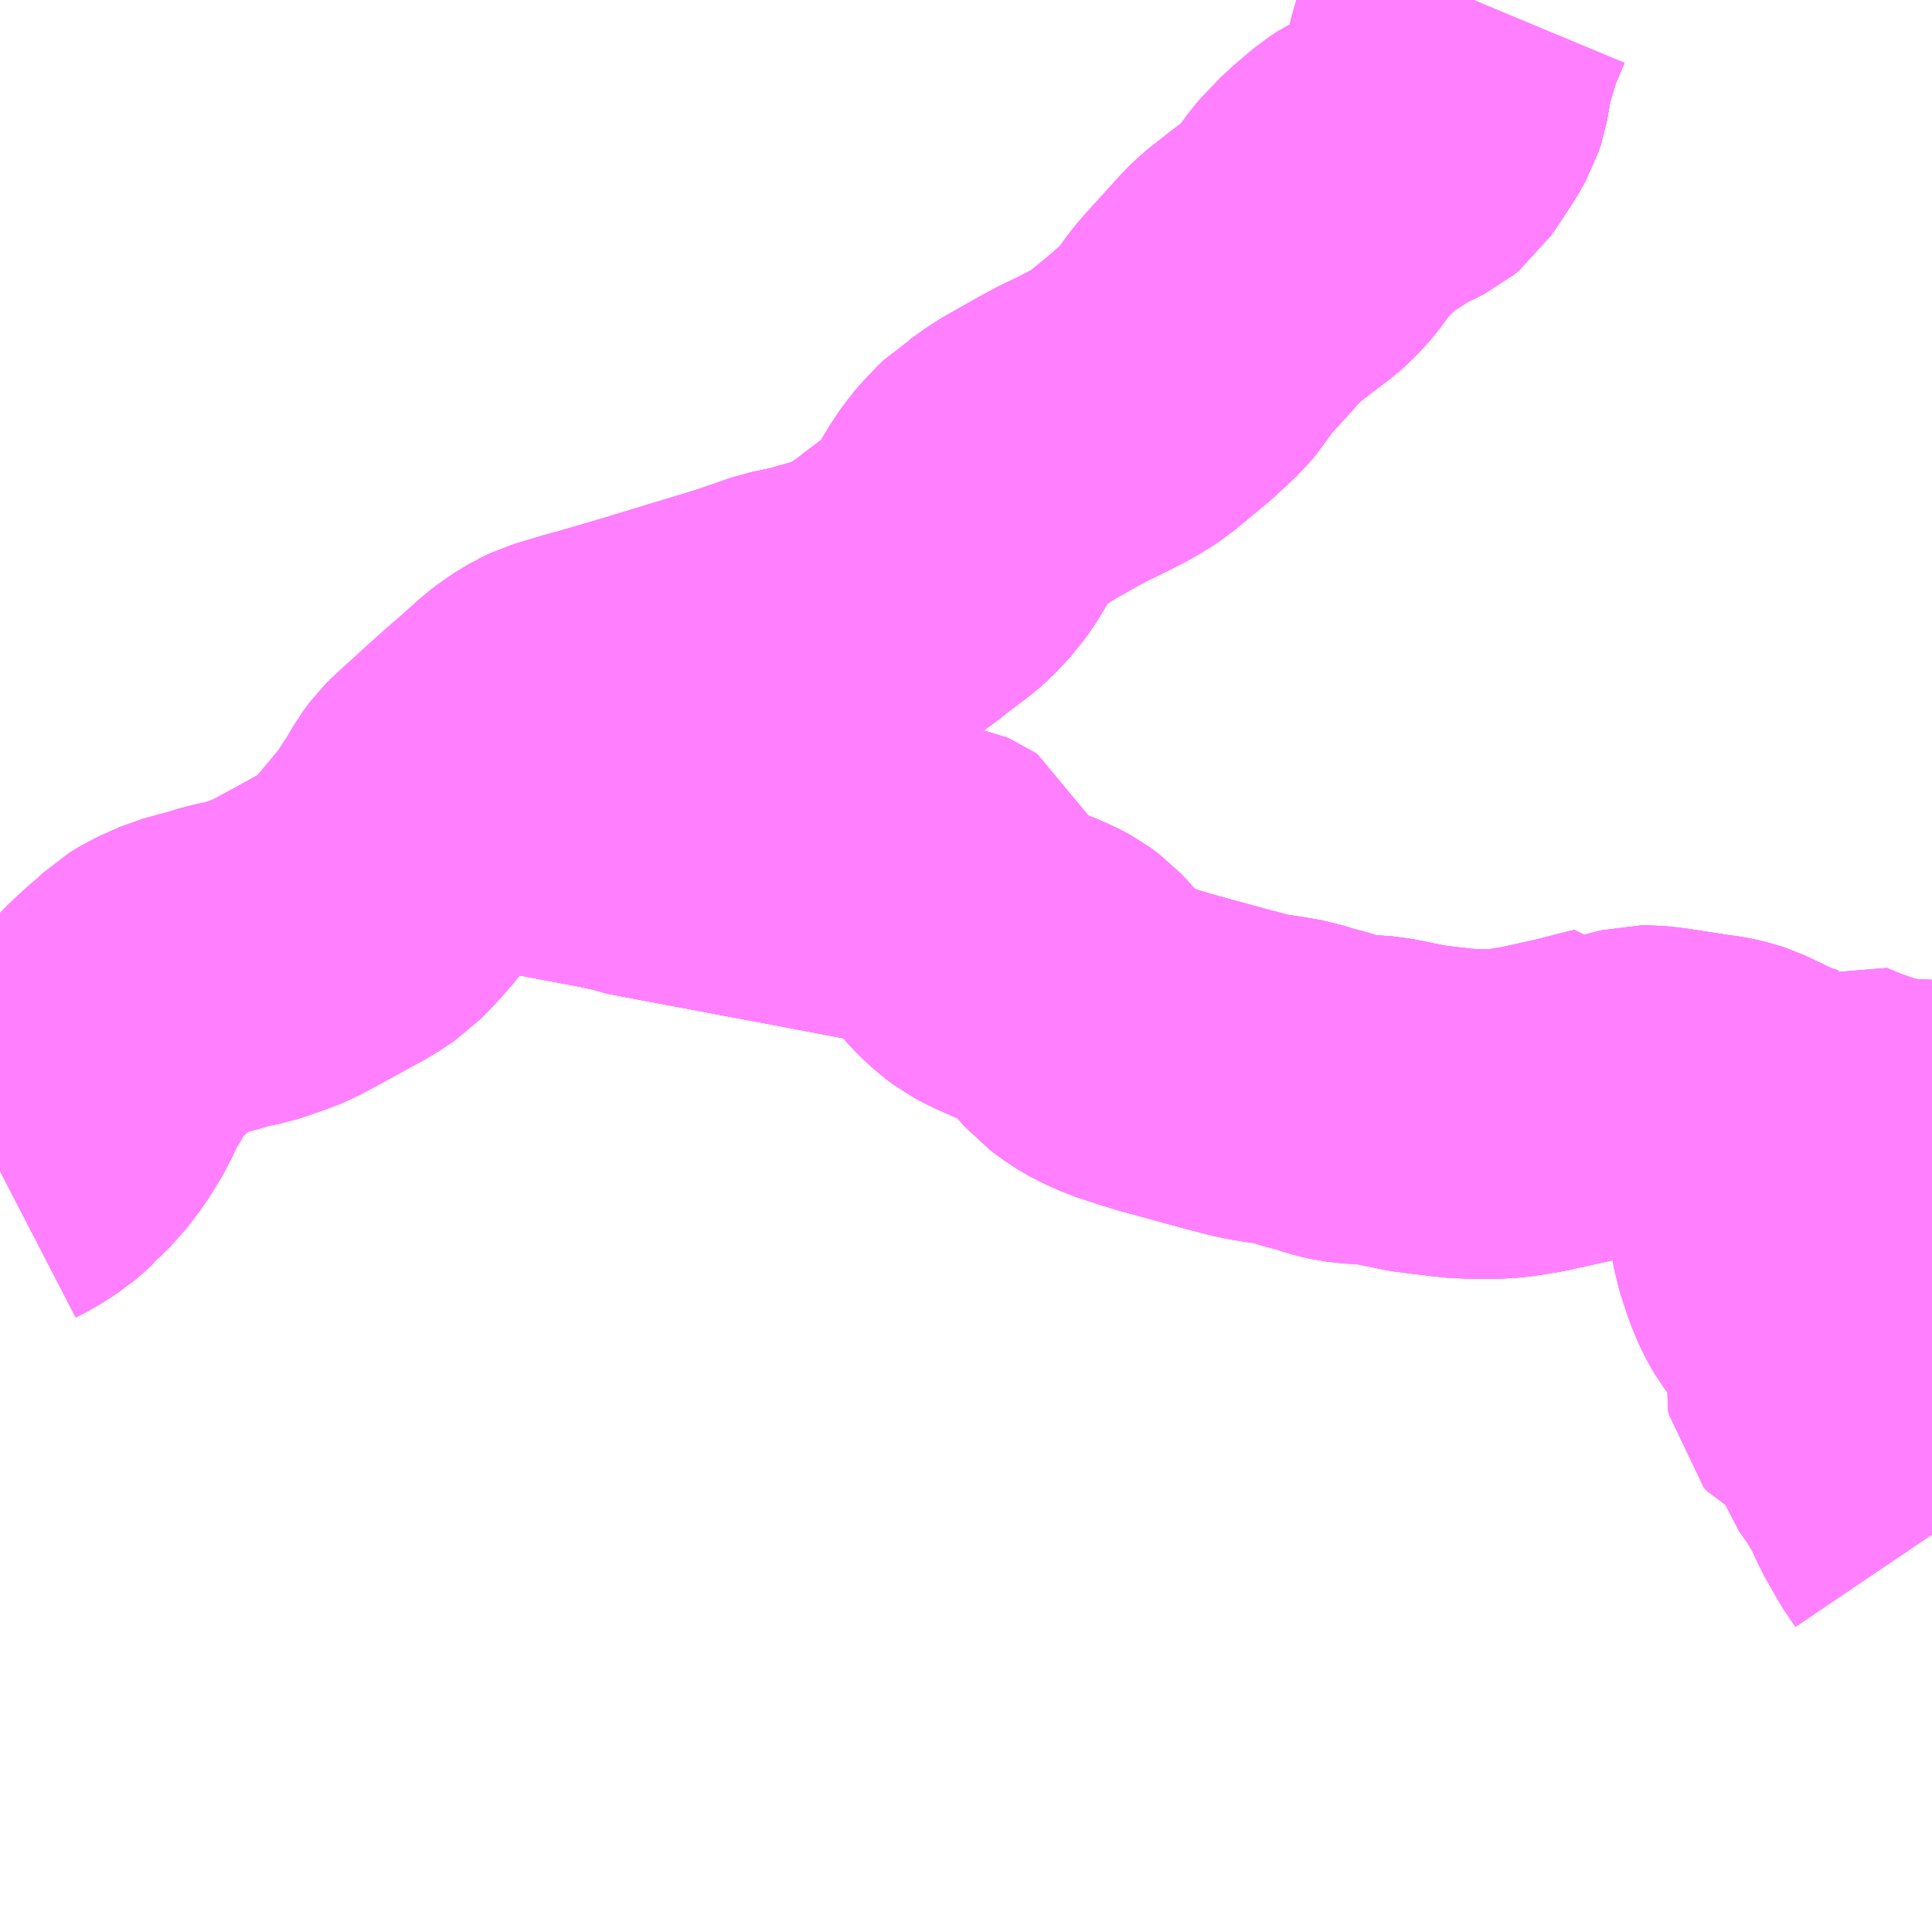 <?xml version="1.0" encoding="UTF-8"?>
<svg  xmlns="http://www.w3.org/2000/svg" xmlns:xlink="http://www.w3.org/1999/xlink" xmlns:go="http://purl.org/svgmap/profile" property="N07_001,N07_002,N07_003,N07_004,N07_005,N07_006,N07_007" viewBox="13262.695 -3370.605 4.395 4.395" go:dataArea="13262.6953125 -3370.60546875 4.39453125 4.39453125" >
<globalCoordinateSystem srsName="http://purl.org/crs/84" transform="matrix(100.0,0.0,0.0,-100.0,0.0,0.0)" />
<defs>
 <g id="p0" >
  <circle cx="0.0" cy="0.0" r="3" stroke="green" stroke-width="0.75" vector-effect="non-scaling-stroke" />
 </g>
</defs>
<g fill="none" fill-rule="evenodd" stroke="#FF00FF" stroke-width="0.75" opacity="0.5" vector-effect="non-scaling-stroke" stroke-linejoin="bevel" >
<path content="1,伊予鉄南予バス（株）,郡中大栄線（中学校前）,2.0,0.0,0.0," xlink:title="1" d="M13266.044,-3370.606L13266.029,-3370.57L13266.016,-3370.539L13266.004,-3370.498L13265.999,-3370.484L13265.996,-3370.471L13265.992,-3370.455L13265.987,-3370.429L13265.981,-3370.395L13265.975,-3370.377L13265.959,-3370.349L13265.934,-3370.311L13265.913,-3370.28L13265.902,-3370.271L13265.886,-3370.263L13265.852,-3370.247L13265.836,-3370.234L13265.806,-3370.219L13265.789,-3370.208L13265.742,-3370.168L13265.708,-3370.133L13265.7,-3370.124L13265.668,-3370.08L13265.645,-3370.055L13265.628,-3370.04L13265.592,-3370.013L13265.541,-3369.973L13265.524,-3369.957L13265.475,-3369.903L13265.436,-3369.86L13265.415,-3369.833L13265.403,-3369.814L13265.386,-3369.794L13265.368,-3369.777L13265.341,-3369.752L13265.264,-3369.688L13265.243,-3369.674L13265.221,-3369.661L13265.186,-3369.643L13265.164,-3369.632L13265.142,-3369.622L13265.103,-3369.601L13265.048,-3369.57L13265.022,-3369.555L13264.981,-3369.526L13264.969,-3369.519L13264.954,-3369.504L13264.936,-3369.485L13264.92,-3369.467L13264.902,-3369.44L13264.873,-3369.392L13264.855,-3369.366L13264.841,-3369.351L13264.825,-3369.334L13264.809,-3369.32L13264.788,-3369.304L13264.756,-3369.28L13264.73,-3369.259L13264.69,-3369.233L13264.669,-3369.219L13264.659,-3369.213L13264.646,-3369.208L13264.613,-3369.197L13264.584,-3369.189L13264.535,-3369.175L13264.482,-3369.164L13264.395,-3369.134L13264.224,-3369.082L13264.178,-3369.068L13264.134,-3369.055L13264.062,-3369.034L13264.039,-3369.028L13263.972,-3369.008L13263.947,-3368.996L13263.954,-3368.984L13263.967,-3368.964L13263.955,-3368.956L13263.947,-3368.946L13263.936,-3368.927L13263.924,-3368.903L13263.913,-3368.878L13263.897,-3368.843L13263.89,-3368.827L13263.876,-3368.798L13263.863,-3368.77L13263.876,-3368.768L13264.088,-3368.728L13264.133,-3368.718L13264.146,-3368.713L13264.566,-3368.634L13264.77,-3368.595"/>
<path content="1,伊予鉄南予バス（株）,郡中大栄線（柆-大-郡）,2.0,1.0,1.0," xlink:title="1" d="M13266.813,-3368.036L13266.817,-3368.028L13266.828,-3367.998L13266.832,-3367.985L13266.836,-3367.959L13266.837,-3367.94L13266.836,-3367.928L13266.831,-3367.916L13266.826,-3367.909L13266.814,-3367.899L13266.785,-3367.876L13266.771,-3367.863L13266.758,-3367.849L13266.741,-3367.828L13266.734,-3367.811L13266.733,-3367.801L13266.736,-3367.783L13266.75,-3367.74L13266.759,-3367.715L13266.771,-3367.689L13266.782,-3367.67L13266.795,-3367.653L13266.814,-3367.633L13266.836,-3367.615L13266.854,-3367.603L13266.887,-3367.58L13266.896,-3367.569L13266.9,-3367.558L13266.901,-3367.549L13266.9,-3367.542L13266.896,-3367.533L13266.892,-3367.526L13266.869,-3367.506L13266.863,-3367.495L13266.859,-3367.486L13266.857,-3367.471L13266.859,-3367.461L13266.864,-3367.455L13266.873,-3367.451L13266.897,-3367.438L13266.917,-3367.429L13266.944,-3367.413L13266.95,-3367.405L13266.951,-3367.366L13266.953,-3367.351L13266.958,-3367.337L13266.982,-3367.303L13266.999,-3367.276L13267.017,-3367.244L13267.035,-3367.204L13267.065,-3367.151L13267.09,-3367.114"/>
<path content="1,伊予鉄南予バス（株）,郡中大栄線（柆-大-郡）,2.0,1.0,1.0," xlink:title="1" d="M13266.813,-3368.036L13266.806,-3368.034L13266.79,-3368.035L13266.764,-3368.04L13266.729,-3368.051L13266.702,-3368.063L13266.675,-3368.076L13266.656,-3368.085L13266.641,-3368.092L13266.623,-3368.098L13266.601,-3368.103L13266.572,-3368.107L13266.494,-3368.119L13266.475,-3368.122L13266.445,-3368.125L13266.43,-3368.125L13266.414,-3368.121L13266.384,-3368.113L13266.378,-3368.11L13266.372,-3368.11L13266.369,-3368.113L13266.364,-3368.125L13266.339,-3368.119L13266.277,-3368.103L13266.182,-3368.082L13266.14,-3368.075L13266.105,-3368.071L13266.046,-3368.071L13266.007,-3368.073L13265.985,-3368.076L13265.966,-3368.078L13265.918,-3368.084L13265.861,-3368.096L13265.855,-3368.097L13265.835,-3368.101L13265.779,-3368.105L13265.755,-3368.108L13265.742,-3368.111L13265.731,-3368.114L13265.704,-3368.123L13265.676,-3368.13L13265.637,-3368.142L13265.609,-3368.147L13265.558,-3368.155L13265.535,-3368.16L13265.485,-3368.173L13265.339,-3368.213L13265.307,-3368.223L13265.261,-3368.238L13265.225,-3368.254L13265.199,-3368.269L13265.171,-3368.29L13265.122,-3368.346L13265.108,-3368.361L13265.089,-3368.375L13265.065,-3368.388L13265.011,-3368.41L13264.973,-3368.427L13264.952,-3368.438L13264.936,-3368.45L13264.914,-3368.47L13264.896,-3368.489L13264.881,-3368.509L13264.86,-3368.539L13264.85,-3368.57L13264.847,-3368.577L13264.841,-3368.581L13264.832,-3368.585L13264.803,-3368.59L13264.8,-3368.59L13264.77,-3368.595L13264.566,-3368.634L13264.146,-3368.713L13264.133,-3368.718L13264.088,-3368.728L13263.876,-3368.768L13263.863,-3368.77L13263.876,-3368.798L13263.89,-3368.827L13263.897,-3368.843L13263.913,-3368.878L13263.924,-3368.903L13263.936,-3368.927L13263.947,-3368.946L13263.955,-3368.956L13263.967,-3368.964L13263.954,-3368.984L13263.947,-3368.996L13263.972,-3369.008L13264.039,-3369.028L13264.062,-3369.034L13264.134,-3369.055L13264.178,-3369.068L13264.224,-3369.082L13264.395,-3369.134L13264.482,-3369.164L13264.535,-3369.175L13264.584,-3369.189L13264.613,-3369.197L13264.646,-3369.208L13264.659,-3369.213L13264.669,-3369.219L13264.69,-3369.233L13264.73,-3369.259L13264.756,-3369.28L13264.788,-3369.304L13264.809,-3369.32L13264.825,-3369.334L13264.841,-3369.351L13264.855,-3369.366L13264.873,-3369.392L13264.902,-3369.44L13264.92,-3369.467L13264.936,-3369.485L13264.954,-3369.504L13264.969,-3369.519L13264.981,-3369.526L13265.022,-3369.555L13265.048,-3369.57L13265.103,-3369.601L13265.142,-3369.622L13265.164,-3369.632L13265.186,-3369.643L13265.221,-3369.661L13265.243,-3369.674L13265.264,-3369.688L13265.341,-3369.752L13265.368,-3369.777L13265.386,-3369.794L13265.403,-3369.814L13265.415,-3369.833L13265.436,-3369.86L13265.475,-3369.903L13265.524,-3369.957L13265.541,-3369.973L13265.592,-3370.013L13265.628,-3370.04L13265.645,-3370.055L13265.668,-3370.08L13265.7,-3370.124L13265.708,-3370.133L13265.742,-3370.168L13265.789,-3370.208L13265.806,-3370.219L13265.836,-3370.234L13265.852,-3370.247L13265.886,-3370.263L13265.902,-3370.271L13265.913,-3370.28L13265.934,-3370.311L13265.959,-3370.349L13265.975,-3370.377L13265.981,-3370.395L13265.987,-3370.429L13265.992,-3370.455L13265.996,-3370.471L13265.999,-3370.484L13266.004,-3370.498L13266.016,-3370.539L13266.029,-3370.57L13266.044,-3370.606"/>
<path content="1,伊予鉄南予バス（株）,郡中大栄線（柆-大-郡）,2.0,1.0,1.0," xlink:title="1" d="M13267.09,-3368.001L13267.059,-3368.002L13267.022,-3368.004L13266.985,-3368.009L13266.963,-3368.014L13266.951,-3368.017L13266.92,-3368.027L13266.884,-3368.04L13266.845,-3368.056L13266.832,-3368.048L13266.818,-3368.041L13266.813,-3368.036"/>
<path content="1,伊予鉄南予バス（株）,郡中大栄線（柆野口）,1.0,0.0,0.0," xlink:title="1" d="M13266.044,-3370.606L13266.029,-3370.57L13266.016,-3370.539L13266.004,-3370.498L13265.999,-3370.484L13265.996,-3370.471L13265.992,-3370.455L13265.987,-3370.429L13265.981,-3370.395L13265.975,-3370.377L13265.959,-3370.349L13265.934,-3370.311L13265.913,-3370.28L13265.902,-3370.271L13265.886,-3370.263L13265.852,-3370.247L13265.836,-3370.234L13265.806,-3370.219L13265.789,-3370.208L13265.742,-3370.168L13265.708,-3370.133L13265.7,-3370.124L13265.668,-3370.08L13265.645,-3370.055L13265.628,-3370.04L13265.592,-3370.013L13265.541,-3369.973L13265.524,-3369.957L13265.475,-3369.903L13265.436,-3369.86L13265.415,-3369.833L13265.403,-3369.814L13265.386,-3369.794L13265.368,-3369.777L13265.341,-3369.752L13265.264,-3369.688L13265.243,-3369.674L13265.221,-3369.661L13265.186,-3369.643L13265.164,-3369.632L13265.142,-3369.622L13265.103,-3369.601L13265.048,-3369.57L13265.022,-3369.555L13264.981,-3369.526L13264.969,-3369.519L13264.954,-3369.504L13264.936,-3369.485L13264.92,-3369.467L13264.902,-3369.44L13264.873,-3369.392L13264.855,-3369.366L13264.841,-3369.351L13264.825,-3369.334L13264.809,-3369.32L13264.788,-3369.304L13264.756,-3369.28L13264.73,-3369.259L13264.69,-3369.233L13264.669,-3369.219L13264.659,-3369.213L13264.646,-3369.208L13264.613,-3369.197L13264.584,-3369.189L13264.535,-3369.175L13264.482,-3369.164L13264.395,-3369.134L13264.224,-3369.082L13264.178,-3369.068L13264.134,-3369.055L13264.062,-3369.034L13264.039,-3369.028L13263.972,-3369.008L13263.947,-3368.996L13263.954,-3368.984L13263.967,-3368.964L13263.955,-3368.956L13263.947,-3368.946L13263.936,-3368.927L13263.924,-3368.903L13263.913,-3368.878L13263.897,-3368.843L13263.89,-3368.827L13263.876,-3368.798L13263.863,-3368.77L13263.876,-3368.768L13264.088,-3368.728L13264.133,-3368.718L13264.146,-3368.713L13264.566,-3368.634L13264.77,-3368.595L13264.8,-3368.59L13264.803,-3368.59L13264.832,-3368.585L13264.841,-3368.581L13264.847,-3368.577L13264.85,-3368.57L13264.86,-3368.539L13264.881,-3368.509L13264.896,-3368.489L13264.914,-3368.47L13264.936,-3368.45L13264.952,-3368.438L13264.973,-3368.427L13265.011,-3368.41L13265.065,-3368.388L13265.089,-3368.375L13265.108,-3368.361L13265.122,-3368.346L13265.171,-3368.29L13265.199,-3368.269L13265.225,-3368.254L13265.261,-3368.238L13265.307,-3368.223L13265.339,-3368.213L13265.485,-3368.173L13265.535,-3368.16L13265.558,-3368.155L13265.609,-3368.147L13265.637,-3368.142L13265.676,-3368.13L13265.704,-3368.123L13265.731,-3368.114L13265.742,-3368.111L13265.755,-3368.108L13265.779,-3368.105L13265.835,-3368.101L13265.855,-3368.097L13265.861,-3368.096L13265.918,-3368.084L13265.966,-3368.078L13265.985,-3368.076L13266.007,-3368.073L13266.046,-3368.071L13266.105,-3368.071L13266.14,-3368.075L13266.182,-3368.082L13266.277,-3368.103L13266.339,-3368.119L13266.364,-3368.125L13266.369,-3368.113L13266.372,-3368.11L13266.378,-3368.11L13266.384,-3368.113L13266.414,-3368.121L13266.43,-3368.125L13266.445,-3368.125L13266.475,-3368.122L13266.494,-3368.119L13266.572,-3368.107L13266.601,-3368.103L13266.623,-3368.098L13266.641,-3368.092L13266.656,-3368.085L13266.675,-3368.076L13266.702,-3368.063L13266.729,-3368.051L13266.764,-3368.04L13266.79,-3368.035L13266.806,-3368.034L13266.813,-3368.036L13266.818,-3368.041L13266.832,-3368.048L13266.845,-3368.056L13266.884,-3368.04L13266.92,-3368.027L13266.951,-3368.017L13266.963,-3368.014L13266.985,-3368.009L13267.022,-3368.004L13267.059,-3368.002L13267.09,-3368.001"/>
<path content="1,伊予鉄南予バス（株）,郡中大栄線（端-中学）,2.0,0.0,0.0," xlink:title="1" d="M13266.044,-3370.606L13266.029,-3370.57L13266.016,-3370.539L13266.004,-3370.498L13265.999,-3370.484L13265.996,-3370.471L13265.992,-3370.455L13265.987,-3370.429L13265.981,-3370.395L13265.975,-3370.377L13265.959,-3370.349L13265.934,-3370.311L13265.913,-3370.28L13265.902,-3370.271L13265.886,-3370.263L13265.852,-3370.247L13265.836,-3370.234L13265.806,-3370.219L13265.789,-3370.208L13265.742,-3370.168L13265.708,-3370.133L13265.7,-3370.124L13265.668,-3370.08L13265.645,-3370.055L13265.628,-3370.04L13265.592,-3370.013L13265.541,-3369.973L13265.524,-3369.957L13265.475,-3369.903L13265.436,-3369.86L13265.415,-3369.833L13265.403,-3369.814L13265.386,-3369.794L13265.368,-3369.777L13265.341,-3369.752L13265.264,-3369.688L13265.243,-3369.674L13265.221,-3369.661L13265.186,-3369.643L13265.164,-3369.632L13265.142,-3369.622L13265.103,-3369.601L13265.048,-3369.57L13265.022,-3369.555L13264.981,-3369.526L13264.969,-3369.519L13264.954,-3369.504L13264.936,-3369.485L13264.92,-3369.467L13264.902,-3369.44L13264.873,-3369.392L13264.855,-3369.366L13264.841,-3369.351L13264.825,-3369.334L13264.809,-3369.32L13264.788,-3369.304L13264.756,-3369.28L13264.73,-3369.259L13264.69,-3369.233L13264.669,-3369.219L13264.659,-3369.213L13264.646,-3369.208L13264.613,-3369.197L13264.584,-3369.189L13264.535,-3369.175L13264.482,-3369.164L13264.395,-3369.134L13264.224,-3369.082L13264.178,-3369.068L13264.134,-3369.055L13264.062,-3369.034L13264.039,-3369.028L13263.972,-3369.008L13263.947,-3368.996L13263.954,-3368.984L13263.967,-3368.964L13263.955,-3368.956L13263.947,-3368.946L13263.936,-3368.927L13263.924,-3368.903L13263.913,-3368.878L13263.897,-3368.843L13263.89,-3368.827L13263.876,-3368.798L13263.863,-3368.77L13263.876,-3368.768L13264.088,-3368.728L13264.133,-3368.718L13264.146,-3368.713L13264.566,-3368.634L13264.77,-3368.595"/>
<path content="1,伊予鉄南予バス（株）,郡中大栄線（端-柆野口）,1.0,0.0,0.0," xlink:title="1" d="M13266.044,-3370.606L13266.029,-3370.57L13266.016,-3370.539L13266.004,-3370.498L13265.999,-3370.484L13265.996,-3370.471L13265.992,-3370.455L13265.987,-3370.429L13265.981,-3370.395L13265.975,-3370.377L13265.959,-3370.349L13265.934,-3370.311L13265.913,-3370.28L13265.902,-3370.271L13265.886,-3370.263L13265.852,-3370.247L13265.836,-3370.234L13265.806,-3370.219L13265.789,-3370.208L13265.742,-3370.168L13265.708,-3370.133L13265.7,-3370.124L13265.668,-3370.08L13265.645,-3370.055L13265.628,-3370.04L13265.592,-3370.013L13265.541,-3369.973L13265.524,-3369.957L13265.475,-3369.903L13265.436,-3369.86L13265.415,-3369.833L13265.403,-3369.814L13265.386,-3369.794L13265.368,-3369.777L13265.341,-3369.752L13265.264,-3369.688L13265.243,-3369.674L13265.221,-3369.661L13265.186,-3369.643L13265.164,-3369.632L13265.142,-3369.622L13265.103,-3369.601L13265.048,-3369.57L13265.022,-3369.555L13264.981,-3369.526L13264.969,-3369.519L13264.954,-3369.504L13264.936,-3369.485L13264.92,-3369.467L13264.902,-3369.44L13264.873,-3369.392L13264.855,-3369.366L13264.841,-3369.351L13264.825,-3369.334L13264.809,-3369.32L13264.788,-3369.304L13264.756,-3369.28L13264.73,-3369.259L13264.69,-3369.233L13264.669,-3369.219L13264.659,-3369.213L13264.646,-3369.208L13264.613,-3369.197L13264.584,-3369.189L13264.535,-3369.175L13264.482,-3369.164L13264.395,-3369.134L13264.224,-3369.082L13264.178,-3369.068L13264.134,-3369.055L13264.062,-3369.034L13264.039,-3369.028L13263.972,-3369.008L13263.947,-3368.996L13263.954,-3368.984L13263.967,-3368.964L13263.955,-3368.956L13263.947,-3368.946L13263.936,-3368.927L13263.924,-3368.903L13263.913,-3368.878L13263.897,-3368.843L13263.89,-3368.827L13263.876,-3368.798L13263.863,-3368.77L13263.876,-3368.768L13264.088,-3368.728L13264.133,-3368.718L13264.146,-3368.713L13264.566,-3368.634L13264.77,-3368.595L13264.8,-3368.59L13264.803,-3368.59L13264.832,-3368.585L13264.841,-3368.581L13264.847,-3368.577L13264.85,-3368.57L13264.86,-3368.539L13264.881,-3368.509L13264.896,-3368.489L13264.914,-3368.47L13264.936,-3368.45L13264.952,-3368.438L13264.973,-3368.427L13265.011,-3368.41L13265.065,-3368.388L13265.089,-3368.375L13265.108,-3368.361L13265.122,-3368.346L13265.171,-3368.29L13265.199,-3368.269L13265.225,-3368.254L13265.261,-3368.238L13265.307,-3368.223L13265.339,-3368.213L13265.485,-3368.173L13265.535,-3368.16L13265.558,-3368.155L13265.609,-3368.147L13265.637,-3368.142L13265.676,-3368.13L13265.704,-3368.123L13265.731,-3368.114L13265.742,-3368.111L13265.755,-3368.108L13265.779,-3368.105L13265.835,-3368.101L13265.855,-3368.097L13265.861,-3368.096L13265.918,-3368.084L13265.966,-3368.078L13265.985,-3368.076L13266.007,-3368.073L13266.046,-3368.071L13266.105,-3368.071L13266.14,-3368.075L13266.182,-3368.082L13266.277,-3368.103L13266.339,-3368.119L13266.364,-3368.125L13266.369,-3368.113L13266.372,-3368.11L13266.378,-3368.11L13266.384,-3368.113L13266.414,-3368.121L13266.43,-3368.125L13266.445,-3368.125L13266.475,-3368.122L13266.494,-3368.119L13266.572,-3368.107L13266.601,-3368.103L13266.623,-3368.098L13266.641,-3368.092L13266.656,-3368.085L13266.675,-3368.076L13266.702,-3368.063L13266.729,-3368.051L13266.764,-3368.04L13266.79,-3368.035L13266.806,-3368.034L13266.813,-3368.036L13266.818,-3368.041L13266.832,-3368.048L13266.845,-3368.056L13266.884,-3368.04L13266.92,-3368.027L13266.951,-3368.017L13266.963,-3368.014L13266.985,-3368.009L13267.022,-3368.004L13267.059,-3368.002L13267.09,-3368.001"/>
<path content="1,伊予鉄南予バス（株）,郡中長浜線,1.0,0.0,0.0," xlink:title="1" d="M13266.044,-3370.606L13266.029,-3370.57L13266.016,-3370.539L13266.004,-3370.498L13265.999,-3370.484L13265.996,-3370.471L13265.992,-3370.455L13265.987,-3370.429L13265.981,-3370.395L13265.975,-3370.377L13265.959,-3370.349L13265.934,-3370.311L13265.913,-3370.28L13265.902,-3370.271L13265.886,-3370.263L13265.852,-3370.247L13265.836,-3370.234L13265.806,-3370.219L13265.789,-3370.208L13265.742,-3370.168L13265.708,-3370.133L13265.7,-3370.124L13265.668,-3370.08L13265.645,-3370.055L13265.628,-3370.04L13265.592,-3370.013L13265.541,-3369.973L13265.524,-3369.957L13265.475,-3369.903L13265.436,-3369.86L13265.415,-3369.833L13265.403,-3369.814L13265.386,-3369.794L13265.368,-3369.777L13265.341,-3369.752L13265.264,-3369.688L13265.243,-3369.674L13265.221,-3369.661L13265.186,-3369.643L13265.164,-3369.632L13265.142,-3369.622L13265.103,-3369.601L13265.048,-3369.57L13265.022,-3369.555L13264.981,-3369.526L13264.969,-3369.519L13264.954,-3369.504L13264.936,-3369.485L13264.92,-3369.467L13264.902,-3369.44L13264.873,-3369.392L13264.855,-3369.366L13264.841,-3369.351L13264.825,-3369.334L13264.809,-3369.32L13264.788,-3369.304L13264.756,-3369.28L13264.73,-3369.259L13264.69,-3369.233L13264.669,-3369.219L13264.659,-3369.213L13264.646,-3369.208L13264.613,-3369.197L13264.584,-3369.189L13264.535,-3369.175L13264.482,-3369.164L13264.395,-3369.134L13264.224,-3369.082L13264.178,-3369.068L13264.134,-3369.055L13264.062,-3369.034L13264.039,-3369.028L13263.972,-3369.008L13263.947,-3368.996L13263.938,-3368.991L13263.92,-3368.979L13263.9,-3368.964L13263.851,-3368.92L13263.821,-3368.894L13263.786,-3368.863L13263.773,-3368.851L13263.716,-3368.799L13263.701,-3368.784L13263.686,-3368.764L13263.666,-3368.729L13263.645,-3368.698L13263.637,-3368.683L13263.627,-3368.671L13263.572,-3368.605L13263.551,-3368.581L13263.52,-3368.549L13263.484,-3368.525L13263.456,-3368.51L13263.4,-3368.479L13263.335,-3368.444L13263.314,-3368.436L13263.289,-3368.427L13263.256,-3368.416L13263.215,-3368.408L13263.186,-3368.399L13263.12,-3368.381L13263.102,-3368.373L13263.071,-3368.359L13263.05,-3368.346L13263.033,-3368.33L13263.005,-3368.306L13262.981,-3368.284L13262.959,-3368.262L13262.943,-3368.241L13262.914,-3368.191L13262.904,-3368.175L13262.888,-3368.142L13262.881,-3368.126L13262.853,-3368.08L13262.821,-3368.038L13262.794,-3368.012L13262.788,-3368.004L13262.758,-3367.978L13262.724,-3367.956L13262.695,-3367.941"/>
<path content="1,伊予鉄南予バス（株）,長浜大栄線（中学校前）,2.0,1.0,1.0," xlink:title="1" d="M13262.695,-3367.941L13262.724,-3367.956L13262.758,-3367.978L13262.788,-3368.004L13262.794,-3368.012L13262.821,-3368.038L13262.853,-3368.08L13262.881,-3368.126L13262.888,-3368.142L13262.904,-3368.175L13262.914,-3368.191L13262.943,-3368.241L13262.959,-3368.262L13262.981,-3368.284L13263.005,-3368.306L13263.033,-3368.33L13263.05,-3368.346L13263.071,-3368.359L13263.102,-3368.373L13263.12,-3368.381L13263.186,-3368.399L13263.215,-3368.408L13263.256,-3368.416L13263.289,-3368.427L13263.314,-3368.436L13263.335,-3368.444L13263.4,-3368.479L13263.456,-3368.51L13263.484,-3368.525L13263.52,-3368.549L13263.551,-3368.581L13263.572,-3368.605L13263.627,-3368.671L13263.637,-3368.683L13263.645,-3368.698L13263.666,-3368.729L13263.686,-3368.764L13263.701,-3368.784L13263.716,-3368.799L13263.753,-3368.791L13263.863,-3368.77L13263.876,-3368.768L13264.088,-3368.728L13264.133,-3368.718L13264.146,-3368.713L13264.566,-3368.634L13264.77,-3368.595"/>
<path content="1,伊予鉄南予バス（株）,長浜大栄線（大栄経柆野口）,2.0,1.0,1.0," xlink:title="1" d="M13262.695,-3367.941L13262.724,-3367.956L13262.758,-3367.978L13262.788,-3368.004L13262.794,-3368.012L13262.821,-3368.038L13262.853,-3368.08L13262.881,-3368.126L13262.888,-3368.142L13262.904,-3368.175L13262.914,-3368.191L13262.943,-3368.241L13262.959,-3368.262L13262.981,-3368.284L13263.005,-3368.306L13263.033,-3368.33L13263.05,-3368.346L13263.071,-3368.359L13263.102,-3368.373L13263.12,-3368.381L13263.186,-3368.399L13263.215,-3368.408L13263.256,-3368.416L13263.289,-3368.427L13263.314,-3368.436L13263.335,-3368.444L13263.4,-3368.479L13263.456,-3368.51L13263.484,-3368.525L13263.52,-3368.549L13263.551,-3368.581L13263.572,-3368.605L13263.627,-3368.671L13263.637,-3368.683L13263.645,-3368.698L13263.666,-3368.729L13263.686,-3368.764L13263.701,-3368.784L13263.716,-3368.799L13263.753,-3368.791L13263.863,-3368.77L13263.876,-3368.768L13264.088,-3368.728L13264.133,-3368.718L13264.146,-3368.713L13264.566,-3368.634L13264.77,-3368.595L13264.8,-3368.59L13264.803,-3368.59L13264.832,-3368.585L13264.841,-3368.581L13264.847,-3368.577L13264.85,-3368.57L13264.86,-3368.539L13264.881,-3368.509L13264.896,-3368.489L13264.914,-3368.47L13264.936,-3368.45L13264.952,-3368.438L13264.973,-3368.427L13265.011,-3368.41L13265.065,-3368.388L13265.089,-3368.375L13265.108,-3368.361L13265.122,-3368.346L13265.171,-3368.29L13265.199,-3368.269L13265.225,-3368.254L13265.261,-3368.238L13265.307,-3368.223L13265.339,-3368.213L13265.485,-3368.173L13265.535,-3368.16L13265.558,-3368.155L13265.609,-3368.147L13265.637,-3368.142L13265.676,-3368.13L13265.704,-3368.123L13265.731,-3368.114L13265.742,-3368.111L13265.755,-3368.108L13265.779,-3368.105L13265.835,-3368.101L13265.855,-3368.097L13265.861,-3368.096L13265.918,-3368.084L13265.966,-3368.078L13265.985,-3368.076L13266.007,-3368.073L13266.046,-3368.071L13266.105,-3368.071L13266.14,-3368.075L13266.182,-3368.082L13266.277,-3368.103L13266.339,-3368.119L13266.364,-3368.125L13266.369,-3368.113L13266.372,-3368.11L13266.378,-3368.11L13266.384,-3368.113L13266.414,-3368.121L13266.43,-3368.125L13266.445,-3368.125L13266.475,-3368.122L13266.494,-3368.119L13266.572,-3368.107L13266.601,-3368.103L13266.623,-3368.098L13266.641,-3368.092L13266.656,-3368.085L13266.675,-3368.076L13266.702,-3368.063L13266.729,-3368.051L13266.764,-3368.04L13266.79,-3368.035L13266.806,-3368.034L13266.813,-3368.036"/>
<path content="1,伊予鉄南予バス（株）,長浜大栄線（大栄経柆野口）,2.0,1.0,1.0," xlink:title="1" d="M13266.813,-3368.036L13266.817,-3368.028L13266.828,-3367.998L13266.832,-3367.985L13266.836,-3367.959L13266.837,-3367.94L13266.836,-3367.928L13266.831,-3367.916L13266.826,-3367.909L13266.814,-3367.899L13266.785,-3367.876L13266.771,-3367.863L13266.758,-3367.849L13266.741,-3367.828L13266.734,-3367.811L13266.733,-3367.801L13266.736,-3367.783L13266.75,-3367.74L13266.759,-3367.715L13266.771,-3367.689L13266.782,-3367.67L13266.795,-3367.653L13266.814,-3367.633L13266.836,-3367.615L13266.854,-3367.603L13266.887,-3367.58L13266.896,-3367.569L13266.9,-3367.558L13266.901,-3367.549L13266.9,-3367.542L13266.896,-3367.533L13266.892,-3367.526L13266.869,-3367.506L13266.863,-3367.495L13266.859,-3367.486L13266.857,-3367.471L13266.859,-3367.461L13266.864,-3367.455L13266.873,-3367.451L13266.897,-3367.438L13266.917,-3367.429L13266.944,-3367.413L13266.95,-3367.405L13266.951,-3367.366L13266.953,-3367.351L13266.958,-3367.337L13266.982,-3367.303L13266.999,-3367.276L13267.017,-3367.244L13267.035,-3367.204L13267.065,-3367.151L13267.09,-3367.114"/>
<path content="1,伊予鉄南予バス（株）,長浜大栄線（大栄経柆野口）,2.0,1.0,1.0," xlink:title="1" d="M13266.813,-3368.036L13266.818,-3368.041L13266.832,-3368.048L13266.845,-3368.056L13266.884,-3368.04L13266.92,-3368.027L13266.951,-3368.017L13266.963,-3368.014L13266.985,-3368.009L13267.022,-3368.004L13267.059,-3368.002L13267.09,-3368.001"/>
</g>
</svg>
